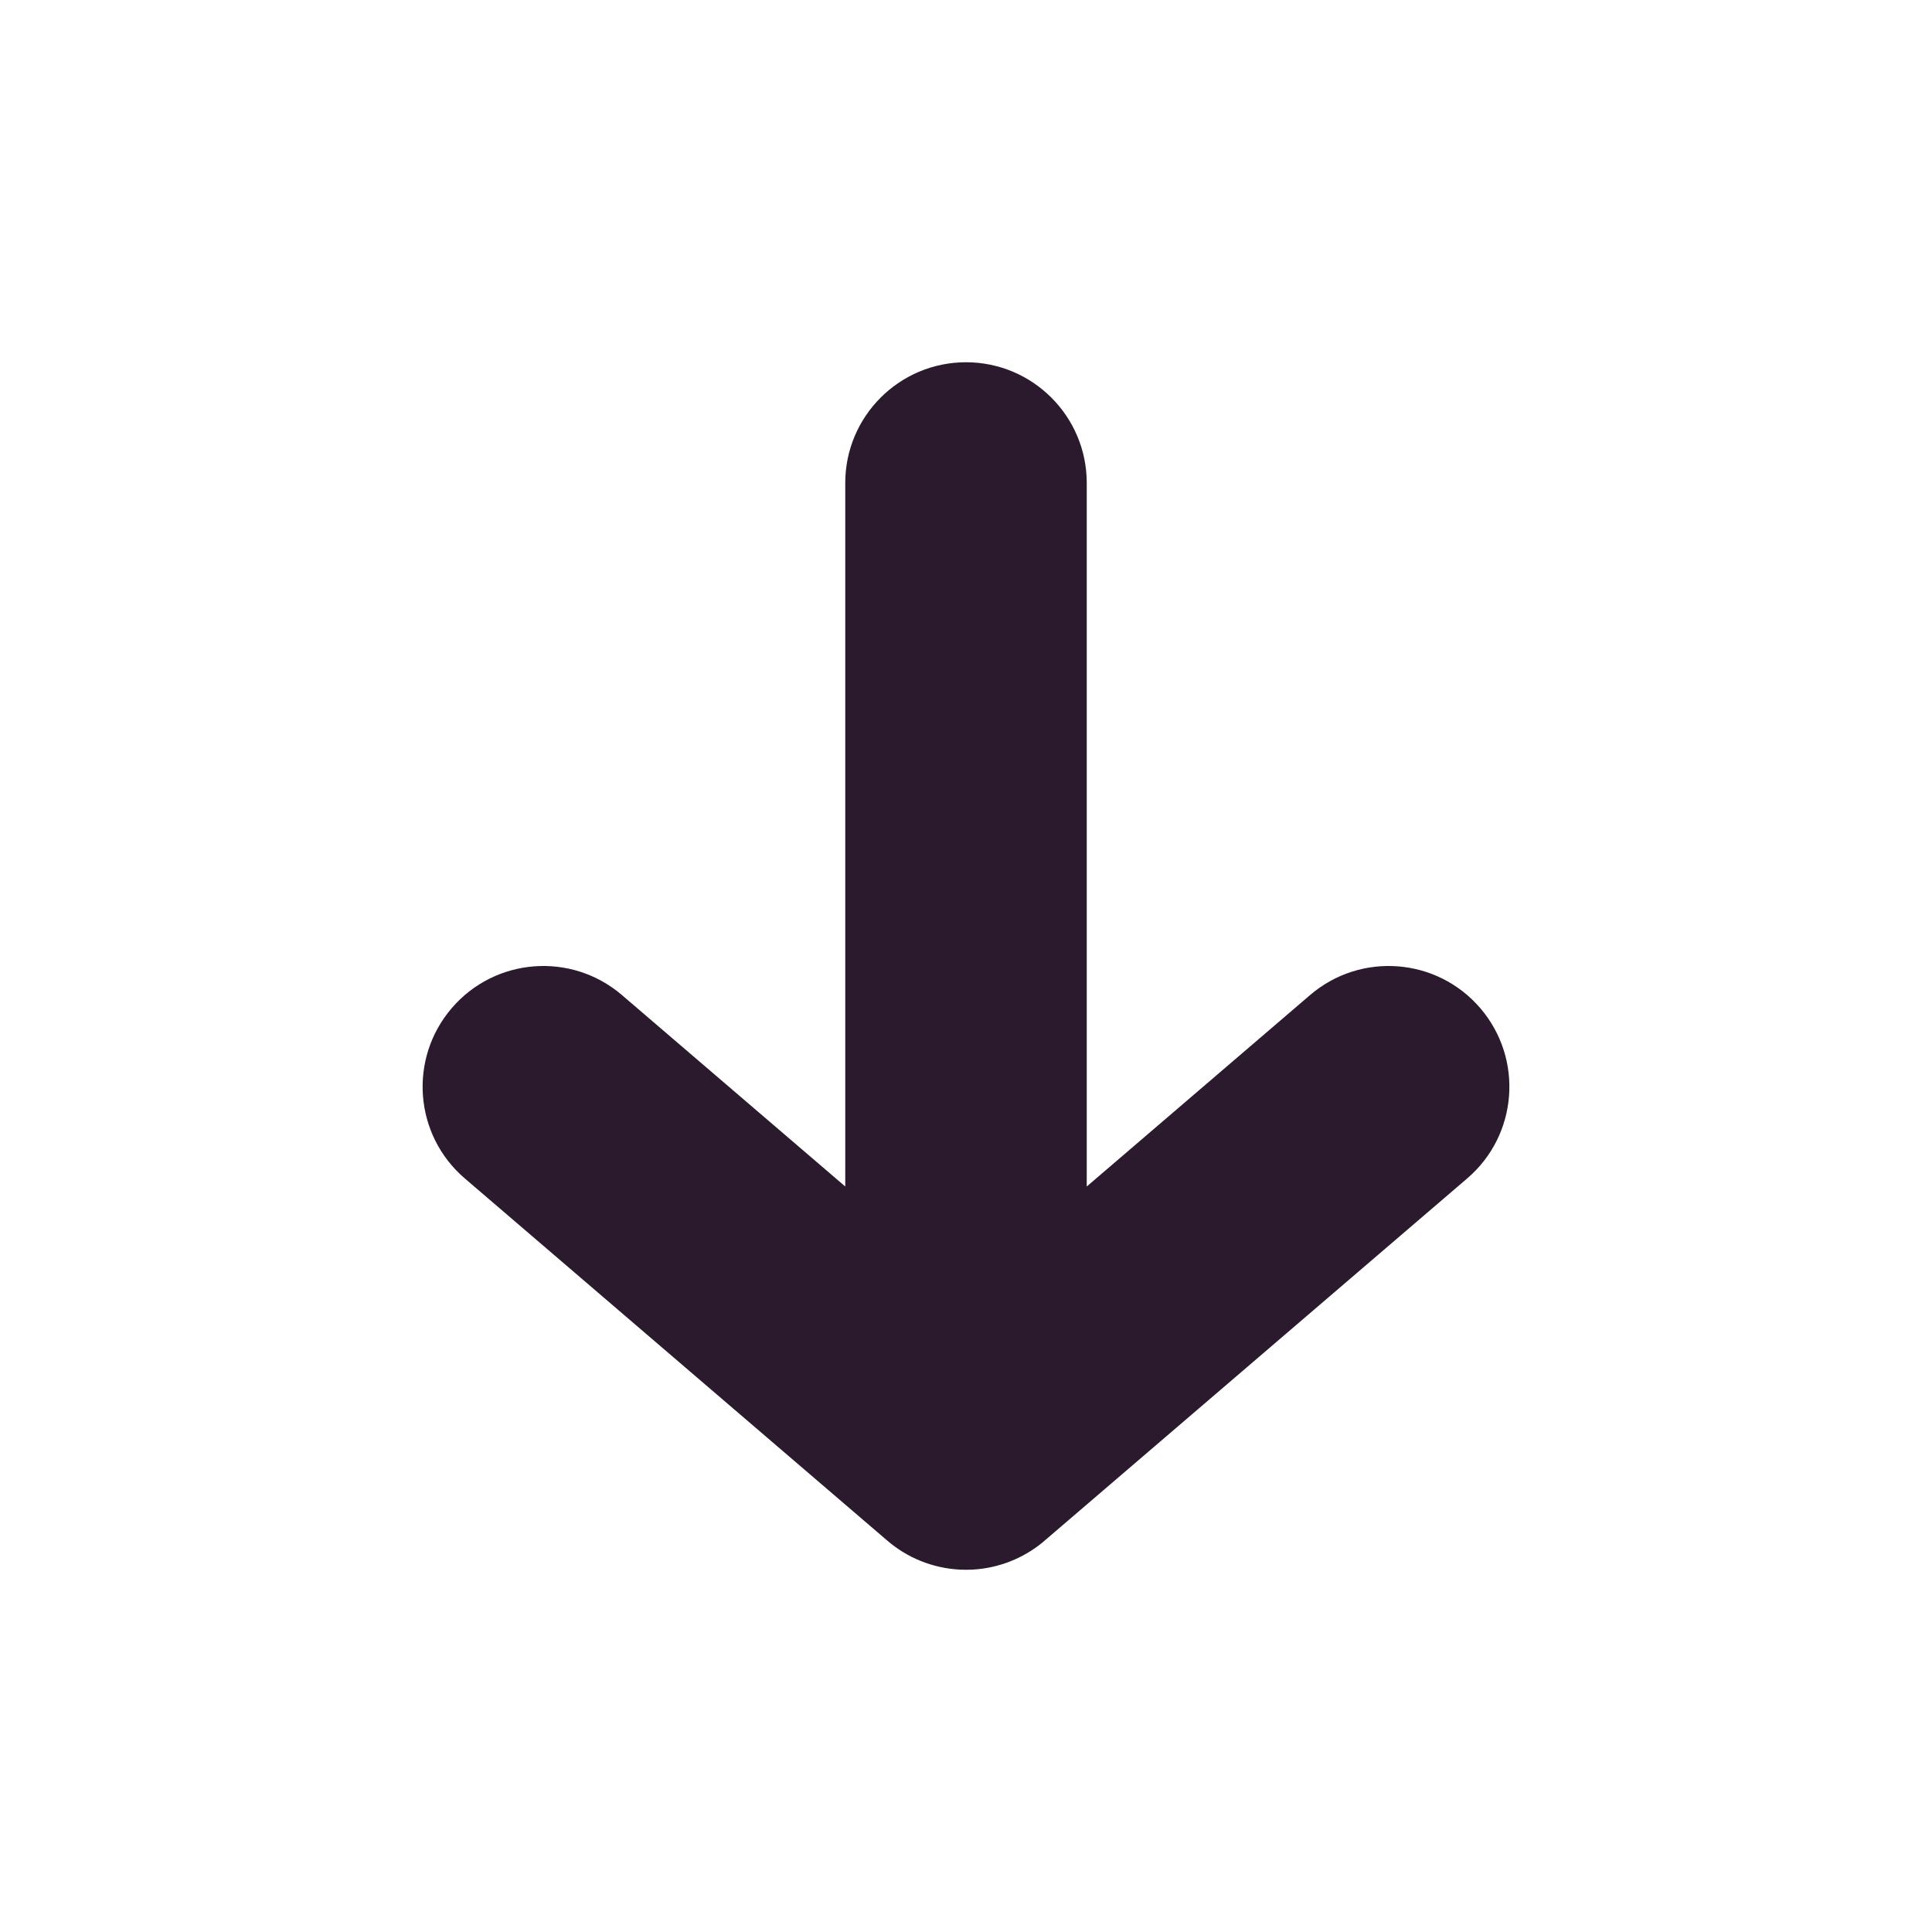 <svg width="16" height="16" viewBox="0 0 16 16" fill="none" xmlns="http://www.w3.org/2000/svg">
<path fill-rule="evenodd" clip-rule="evenodd" d="M9 4C9 3.448 8.552 3 8 3C7.448 3 7 3.448 7 4V9.826L5.151 8.241C4.731 7.881 4.1 7.93 3.741 8.349C3.381 8.769 3.43 9.4 3.849 9.759L7.345 12.756C7.509 12.898 7.719 12.987 7.95 12.999C7.984 13.001 8.019 13 8.053 12.999C8.273 12.987 8.475 12.904 8.635 12.773C8.64 12.768 8.645 12.764 8.651 12.759L12.151 9.759C12.57 9.4 12.619 8.769 12.259 8.349C11.9 7.93 11.269 7.881 10.849 8.241L9 9.826V4Z" fill="#2B1A2E"/>
</svg>

